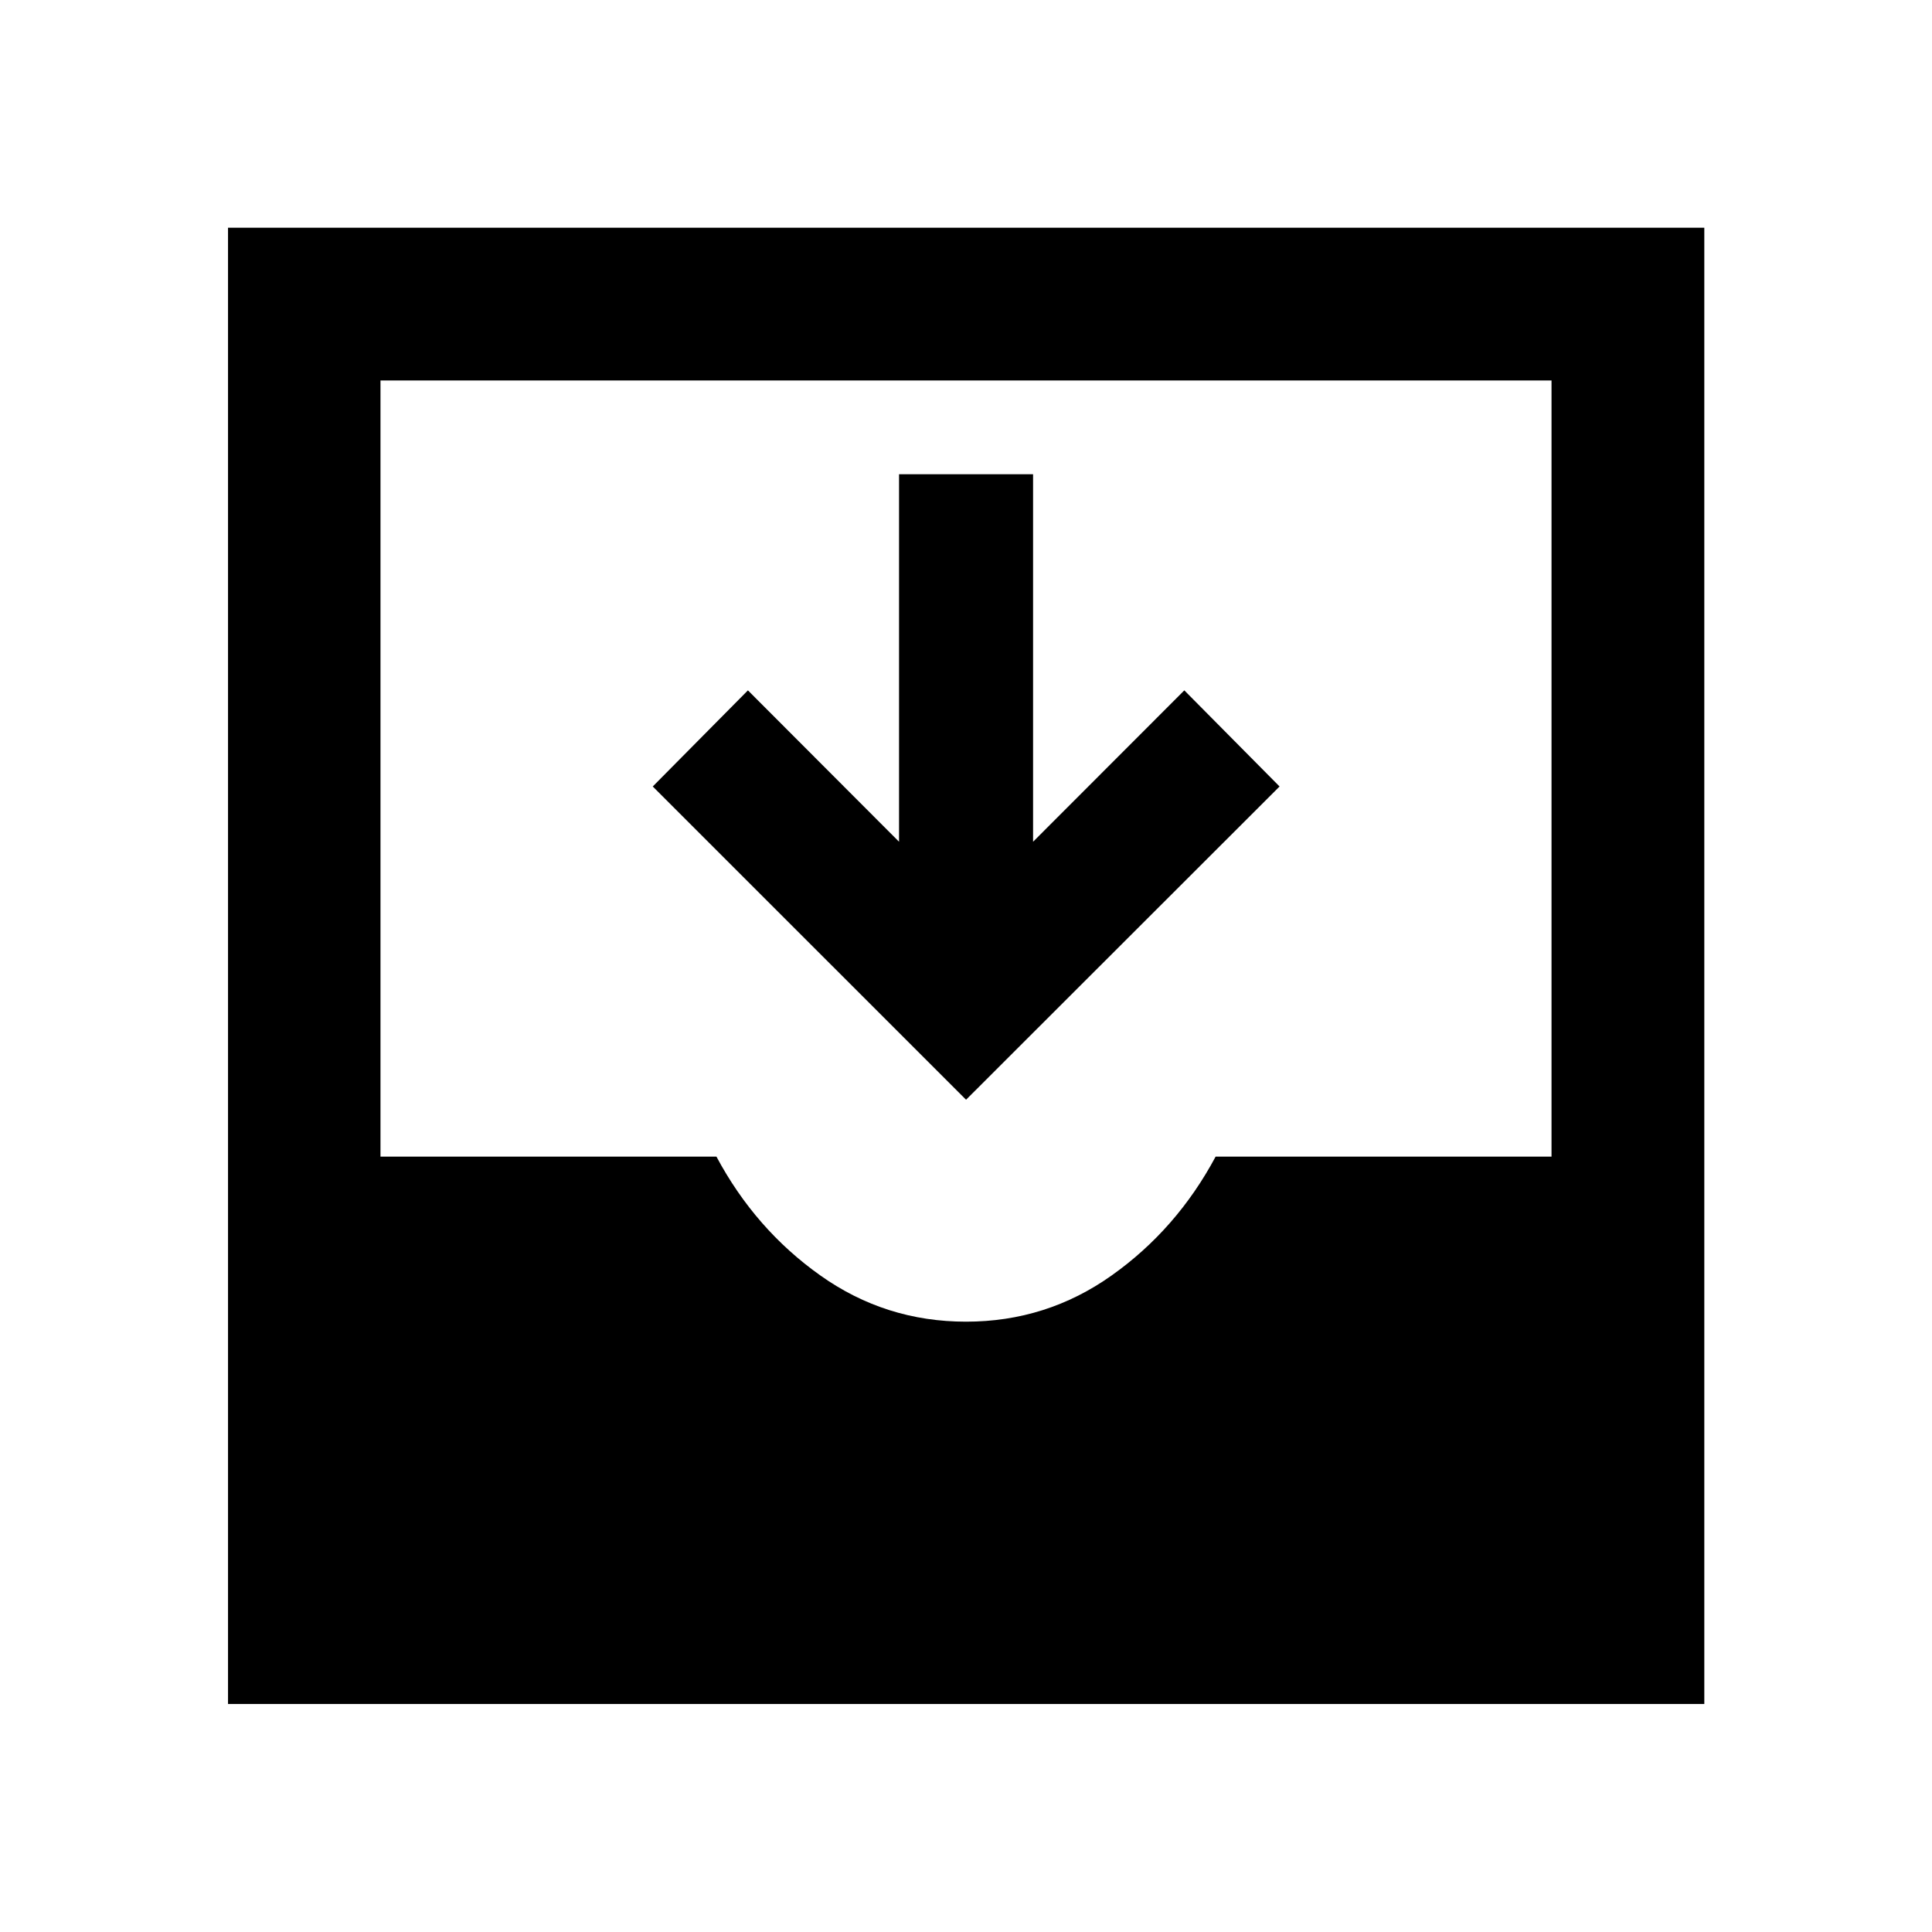 <svg xmlns="http://www.w3.org/2000/svg" height="40" viewBox="0 -960 960 960" width="40"><path d="M480.03-413.55 324.35-569.2l47.29-47.76 75.09 75.22v-182.61h66.6v182.61l75.15-75.22 47.33 47.76-155.78 155.65ZM113.3-113.3v-733.56h733.56v733.56H113.3ZM480-303.27q40 0 72.33-22.93 32.34-22.92 51.7-59.07h166.91v-385.67H189.06v385.67H356q19.33 36.15 51.67 59.07Q440-303.27 480-303.27Z"/></svg>